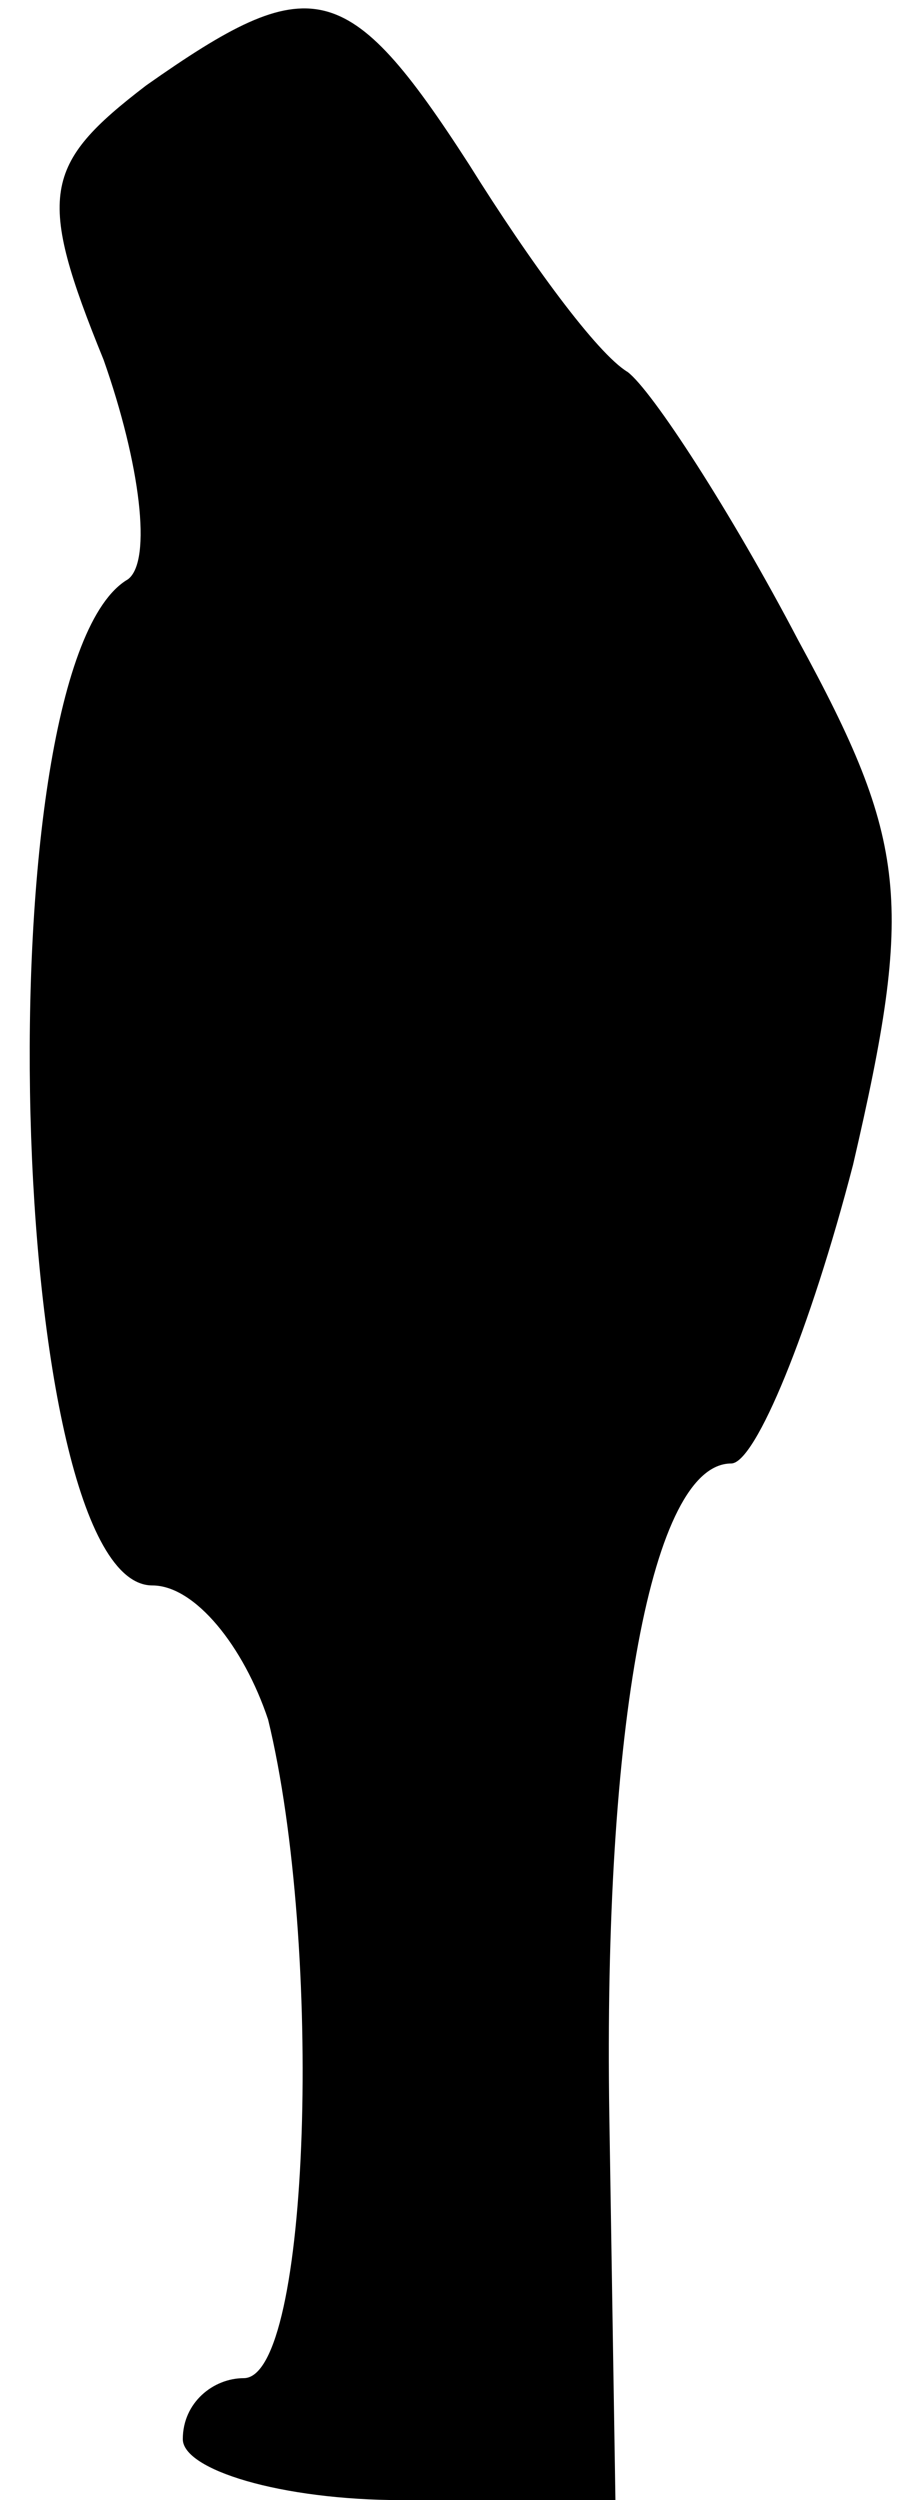 <?xml version="1.0" standalone="no"?>
<!DOCTYPE svg PUBLIC "-//W3C//DTD SVG 20010904//EN"
 "http://www.w3.org/TR/2001/REC-SVG-20010904/DTD/svg10.dtd">
<svg version="1.0" xmlns="http://www.w3.org/2000/svg"
 width="15pt" height="41pt" viewBox="0 0 15 41"
 preserveAspectRatio="xMidYMid meet">
<g transform="translate(0,41) scale(0.1,-0.1)"
fill="#000000" stroke="none">
<path fill="#000000" stroke="none" d="M24 396 c-17 -13 -18 -18 -7 -45 6 -17
8 -33 4 -36 -24 -14 -20 -165 4 -165 7 0 15 -10 19 -22 9 -37 7 -108 -4 -108
-5 0 -10 -4 -10 -10 0 -5 16 -10 36 -10 l35 0 -1 63 c-1 64 7 107 20 107 4 0
13 22 20 49 10 43 9 53 -9 86 -11 21 -24 41 -28 44 -5 3 -16 18 -26 34 -20 31
-26 32 -53 13z"/>
</g>
</svg>
